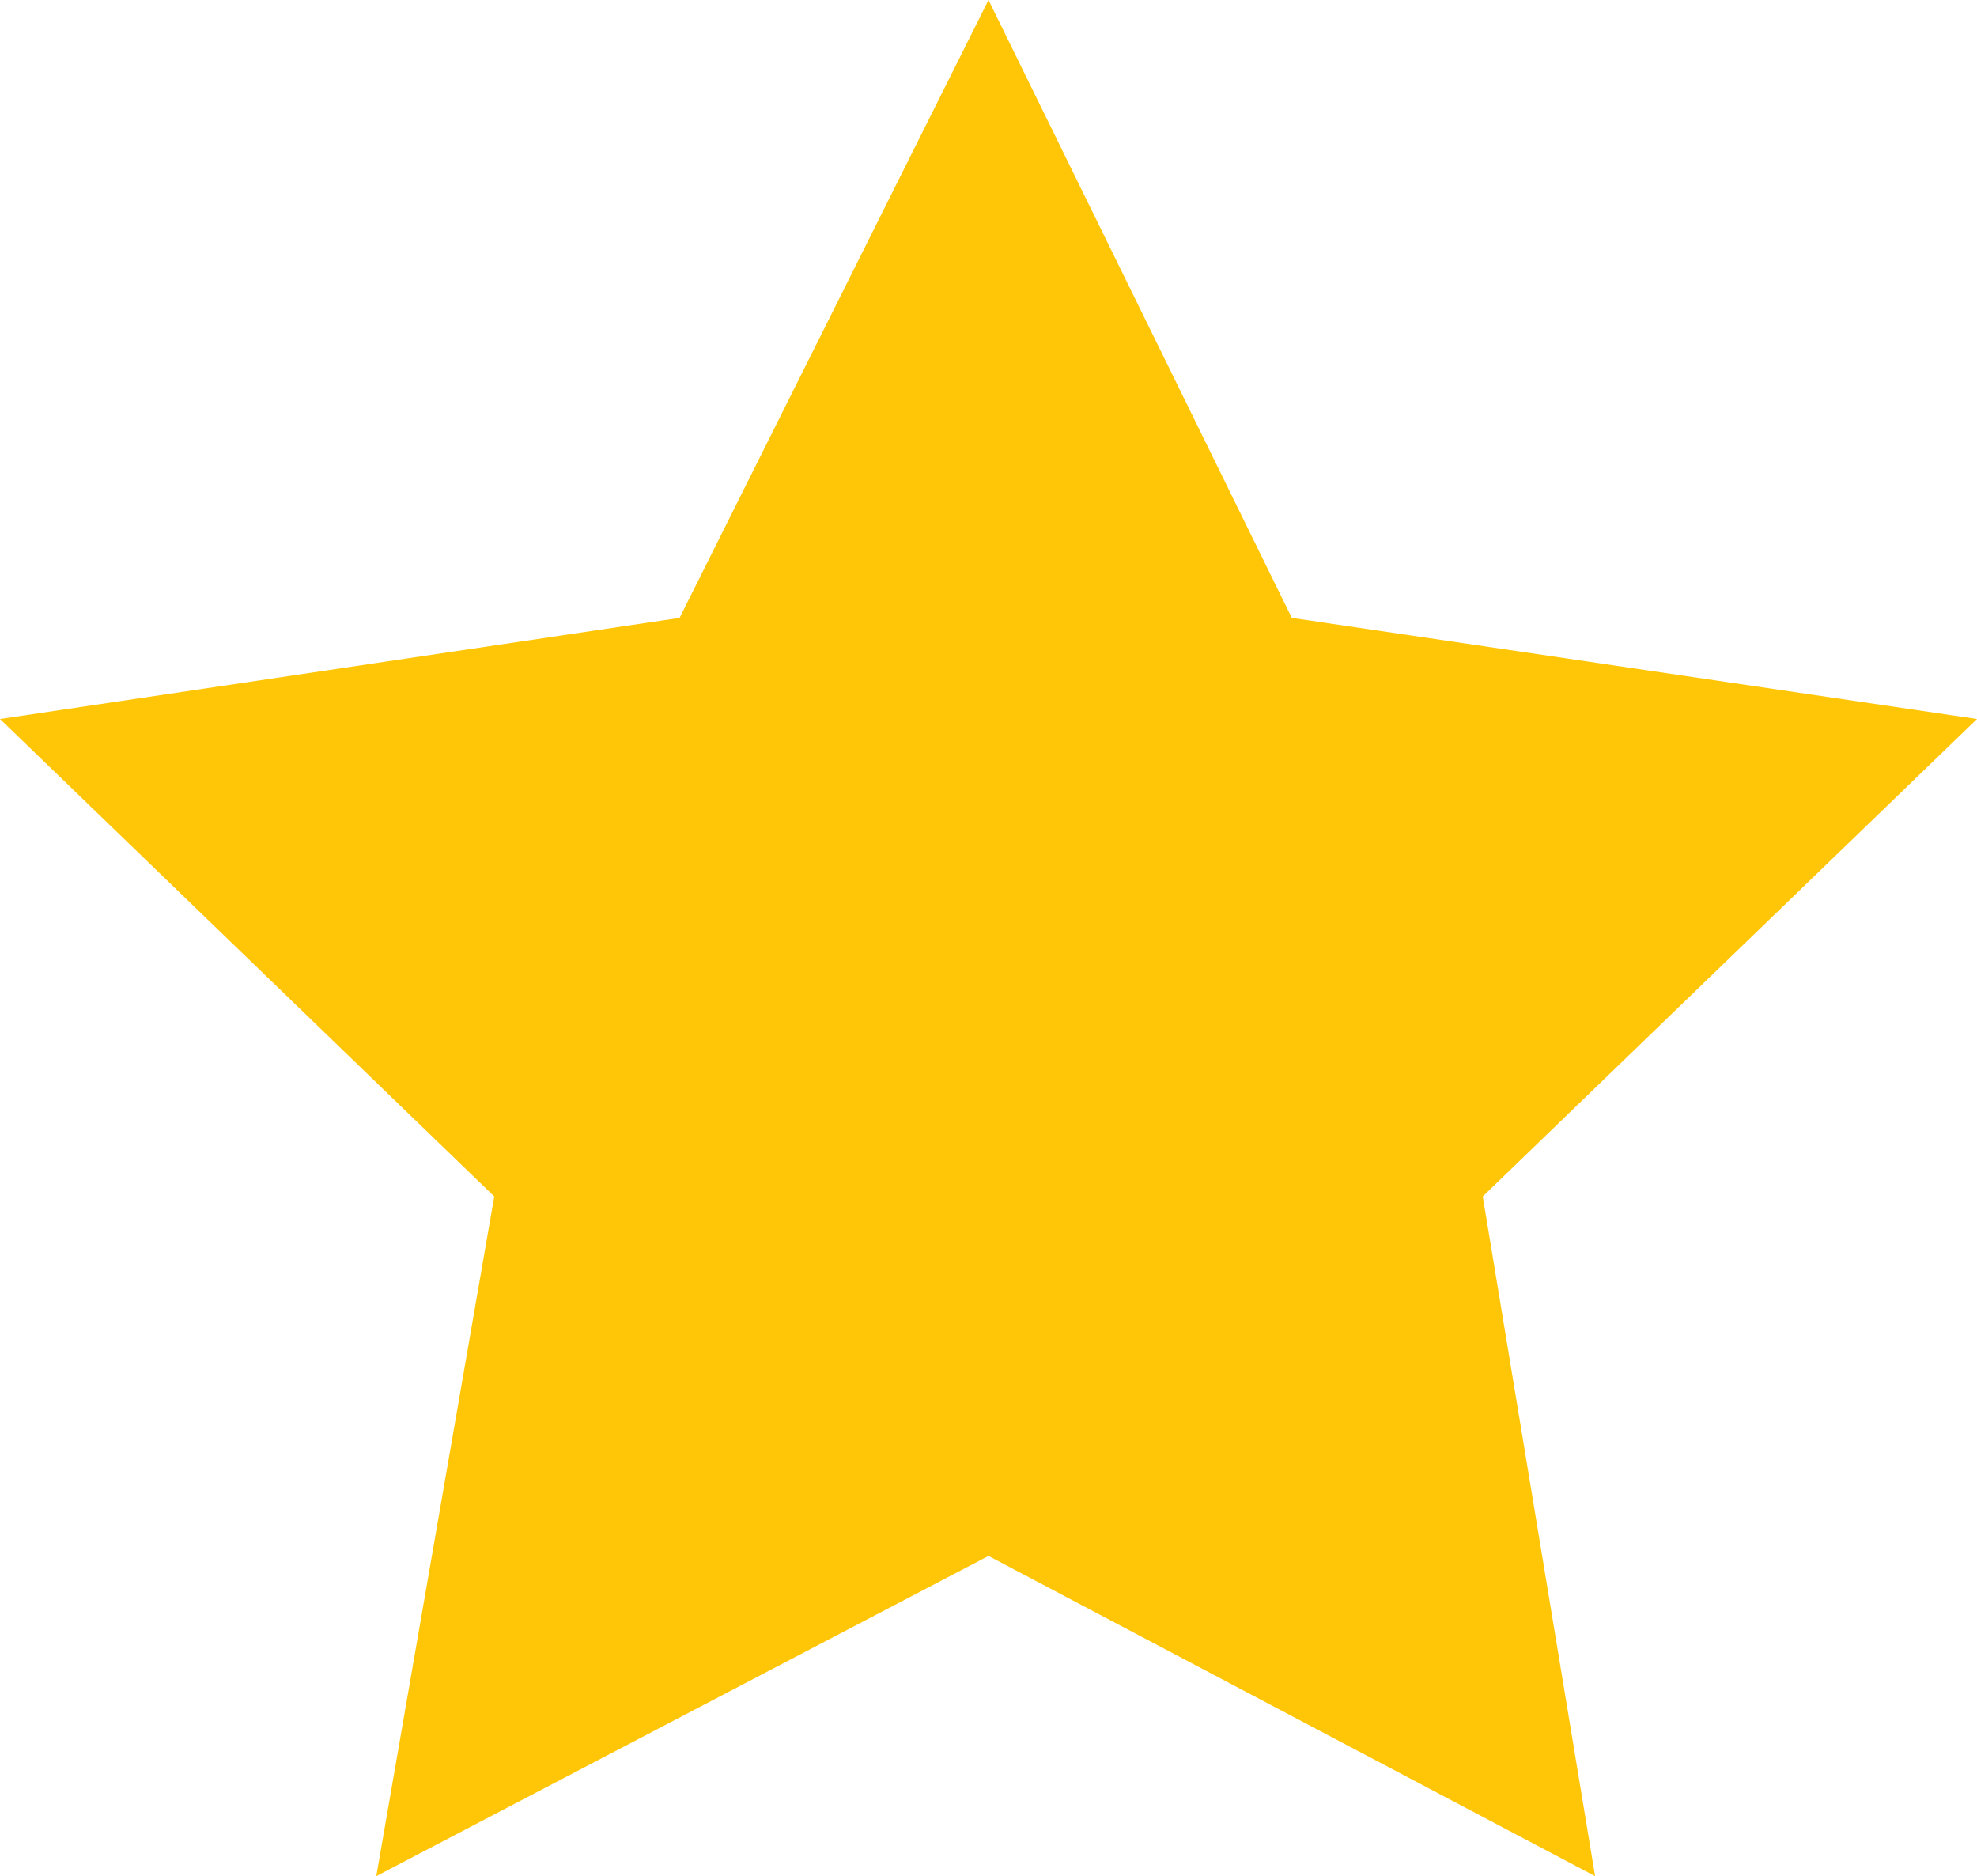 <svg xmlns="http://www.w3.org/2000/svg" viewBox="0 0 3.52 3.34"><defs><style>.cls-1{fill:#ffc608;}</style></defs><title>star</title><g id="Layer_2" data-name="Layer 2"><g id="Layer_1-2" data-name="Layer 1"><polygon class="cls-1" points="1.76 0 2.3 1.1 3.52 1.28 2.64 2.13 2.84 3.34 1.76 2.77 0.67 3.34 0.88 2.13 0 1.28 1.21 1.1 1.76 0"/></g></g></svg>